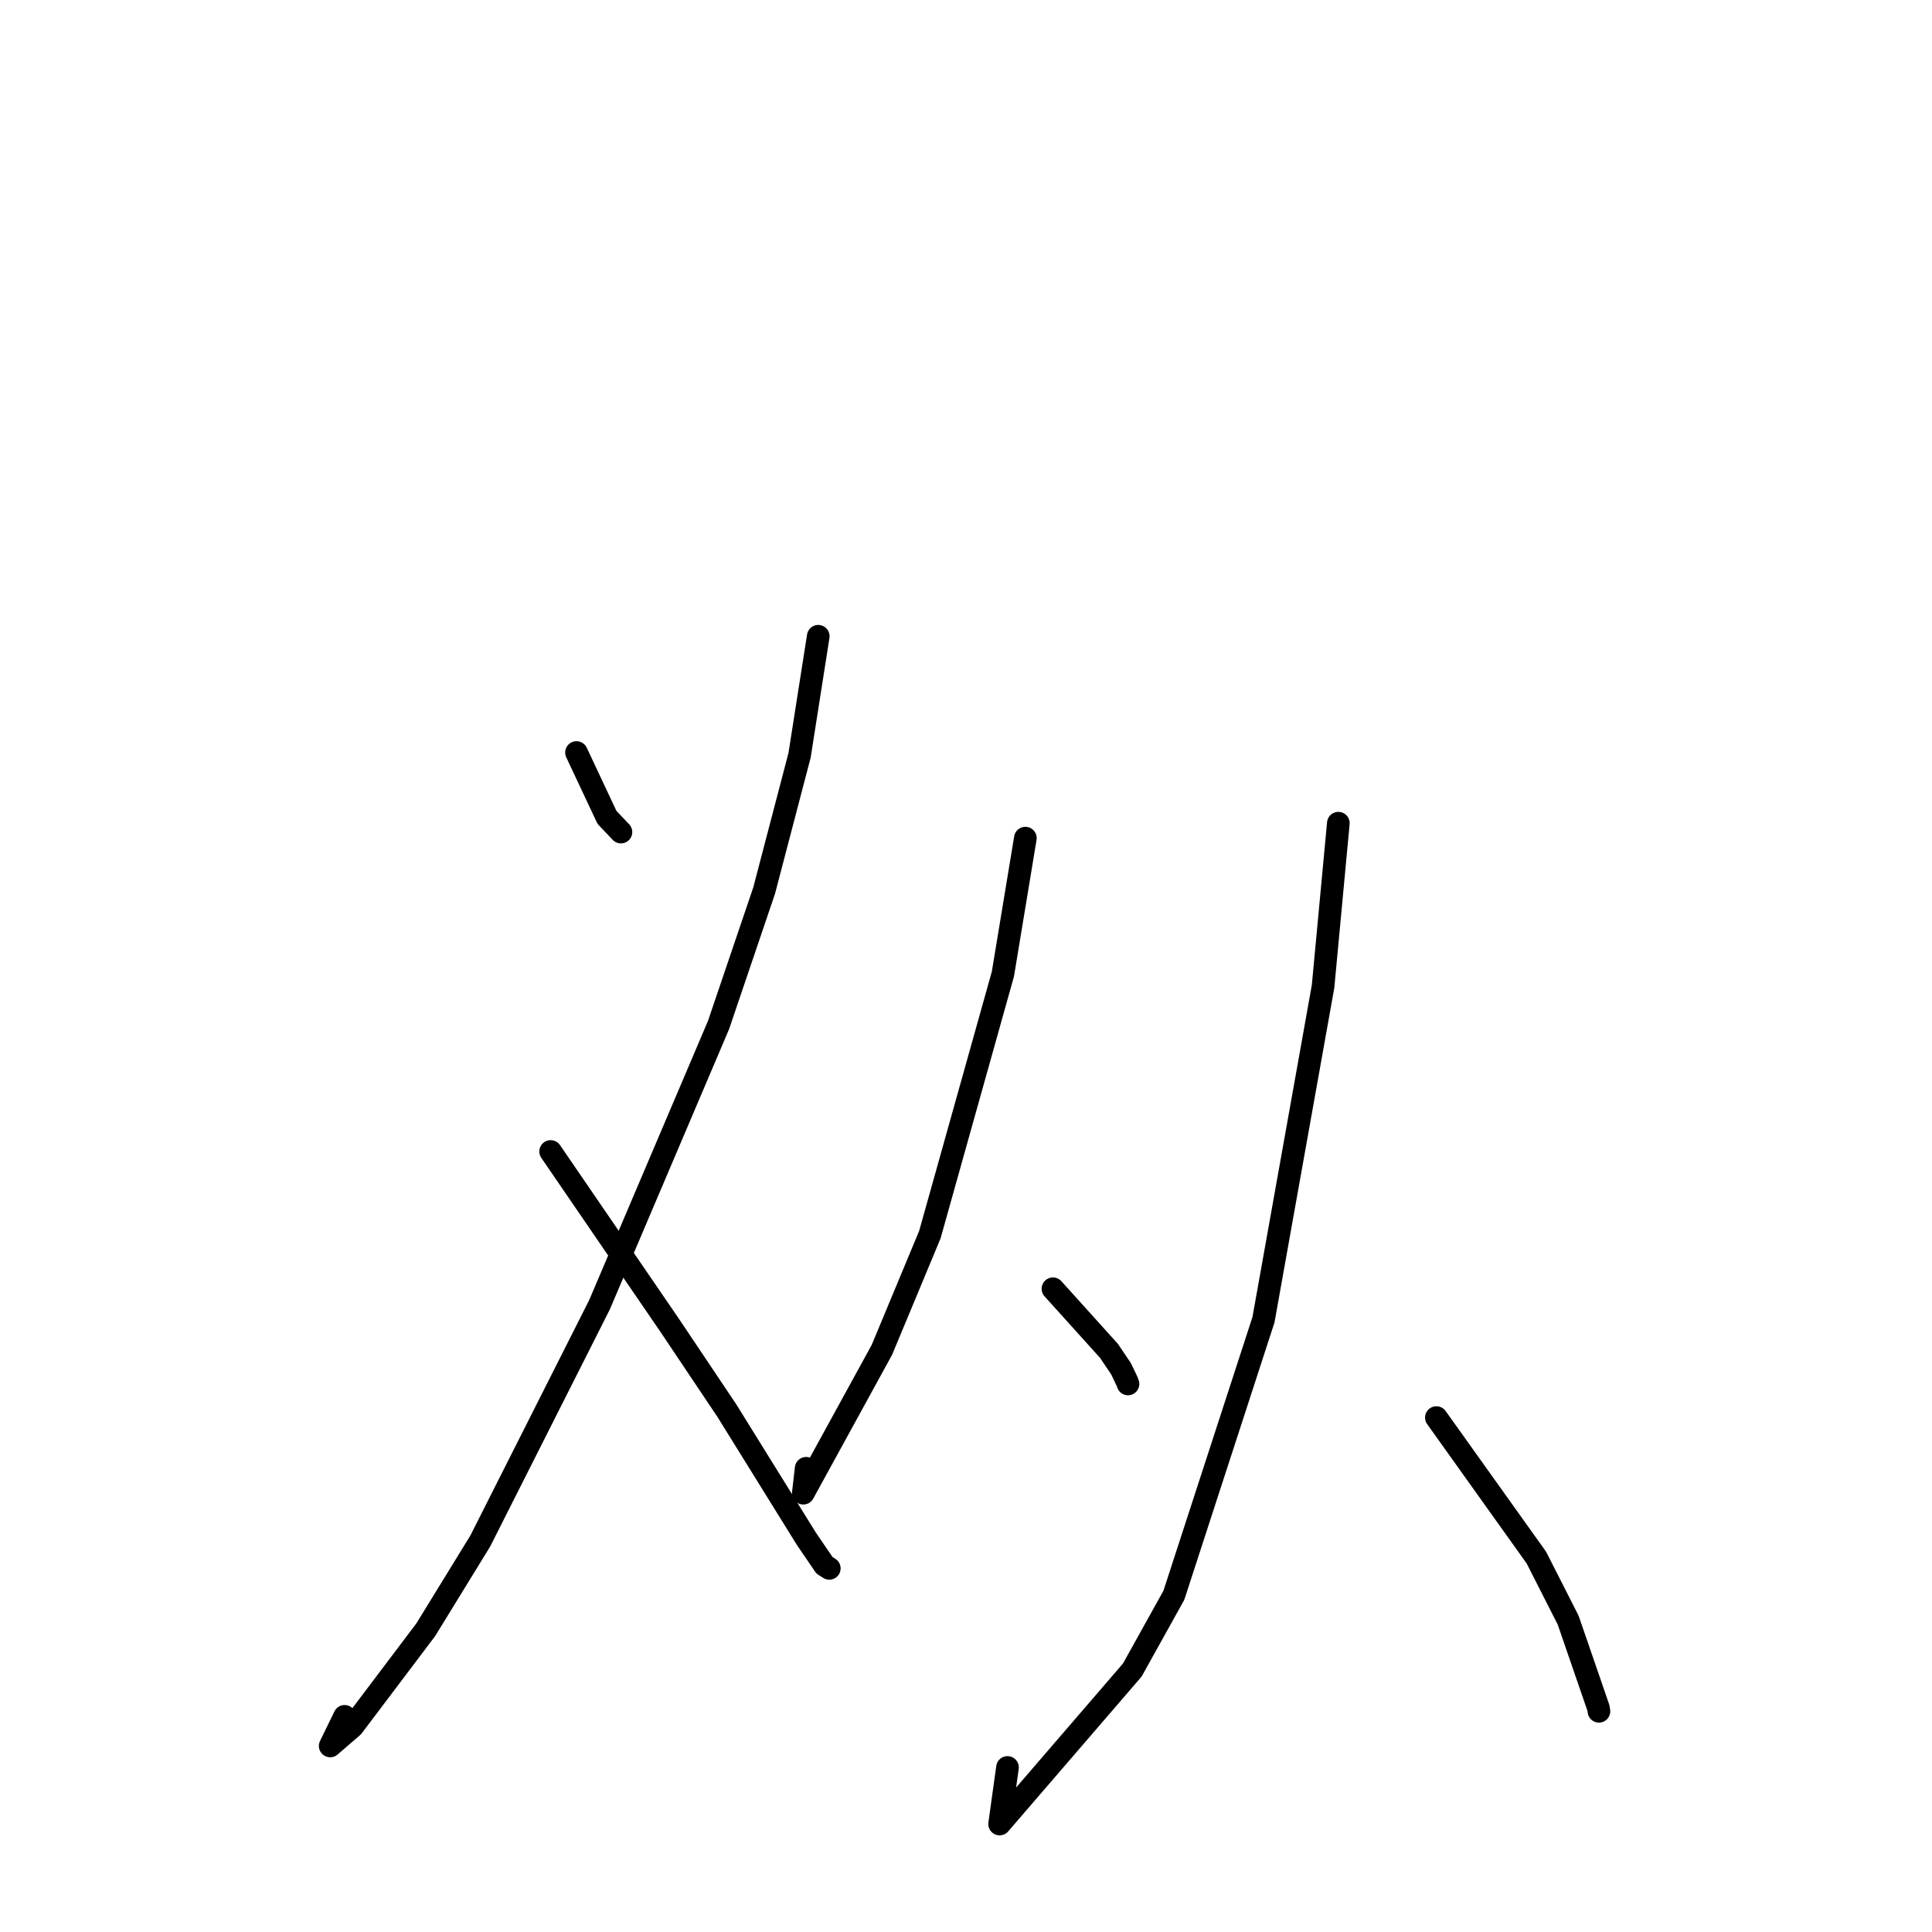 <?xml version="1.0" standalone="no"?>
    <svg width="256" height="256" xmlns="http://www.w3.org/2000/svg" version="1.1">
    <polyline stroke="black" stroke-width="3" stroke-linecap="round" fill="transparent" stroke-linejoin="round" points="76.389 99.712 80.429 108.309 81.833 109.786 82.157 110.127 82.279 110.255 " />
        <polyline stroke="black" stroke-width="3" stroke-linecap="round" fill="transparent" stroke-linejoin="round" points="108.422 84.308 105.948 100.076 101.255 118 95.205 135.832 79.433 172.896 63.638 204.193 56.416 215.948 46.73 228.777 43.753 231.348 45.665 227.423 " />
        <polyline stroke="black" stroke-width="3" stroke-linecap="round" fill="transparent" stroke-linejoin="round" points="72.963 152.576 88.685 175.535 96.31 186.91 106.848 203.894 109.246 207.41 109.843 207.79 109.886 207.817 " />
        <polyline stroke="black" stroke-width="3" stroke-linecap="round" fill="transparent" stroke-linejoin="round" points="135.866 111.056 132.89 129.06 123.213 163.594 116.862 178.849 106.441 197.856 106.82 194.555 " />
        <polyline stroke="black" stroke-width="3" stroke-linecap="round" fill="transparent" stroke-linejoin="round" points="139.522 170.767 146.945 178.998 148.545 181.369 149.347 183.05 149.465 183.379 " />
        <polyline stroke="black" stroke-width="3" stroke-linecap="round" fill="transparent" stroke-linejoin="round" points="177.338 109.076 175.313 130.709 167.419 174.867 155.542 211.385 150.034 221.289 132.454 241.691 133.497 234.196 " />
        <polyline stroke="black" stroke-width="3" stroke-linecap="round" fill="transparent" stroke-linejoin="round" points="190.329 187.835 203.576 206.387 207.787 214.671 211.806 226.334 211.867 226.756 " />
        </svg>